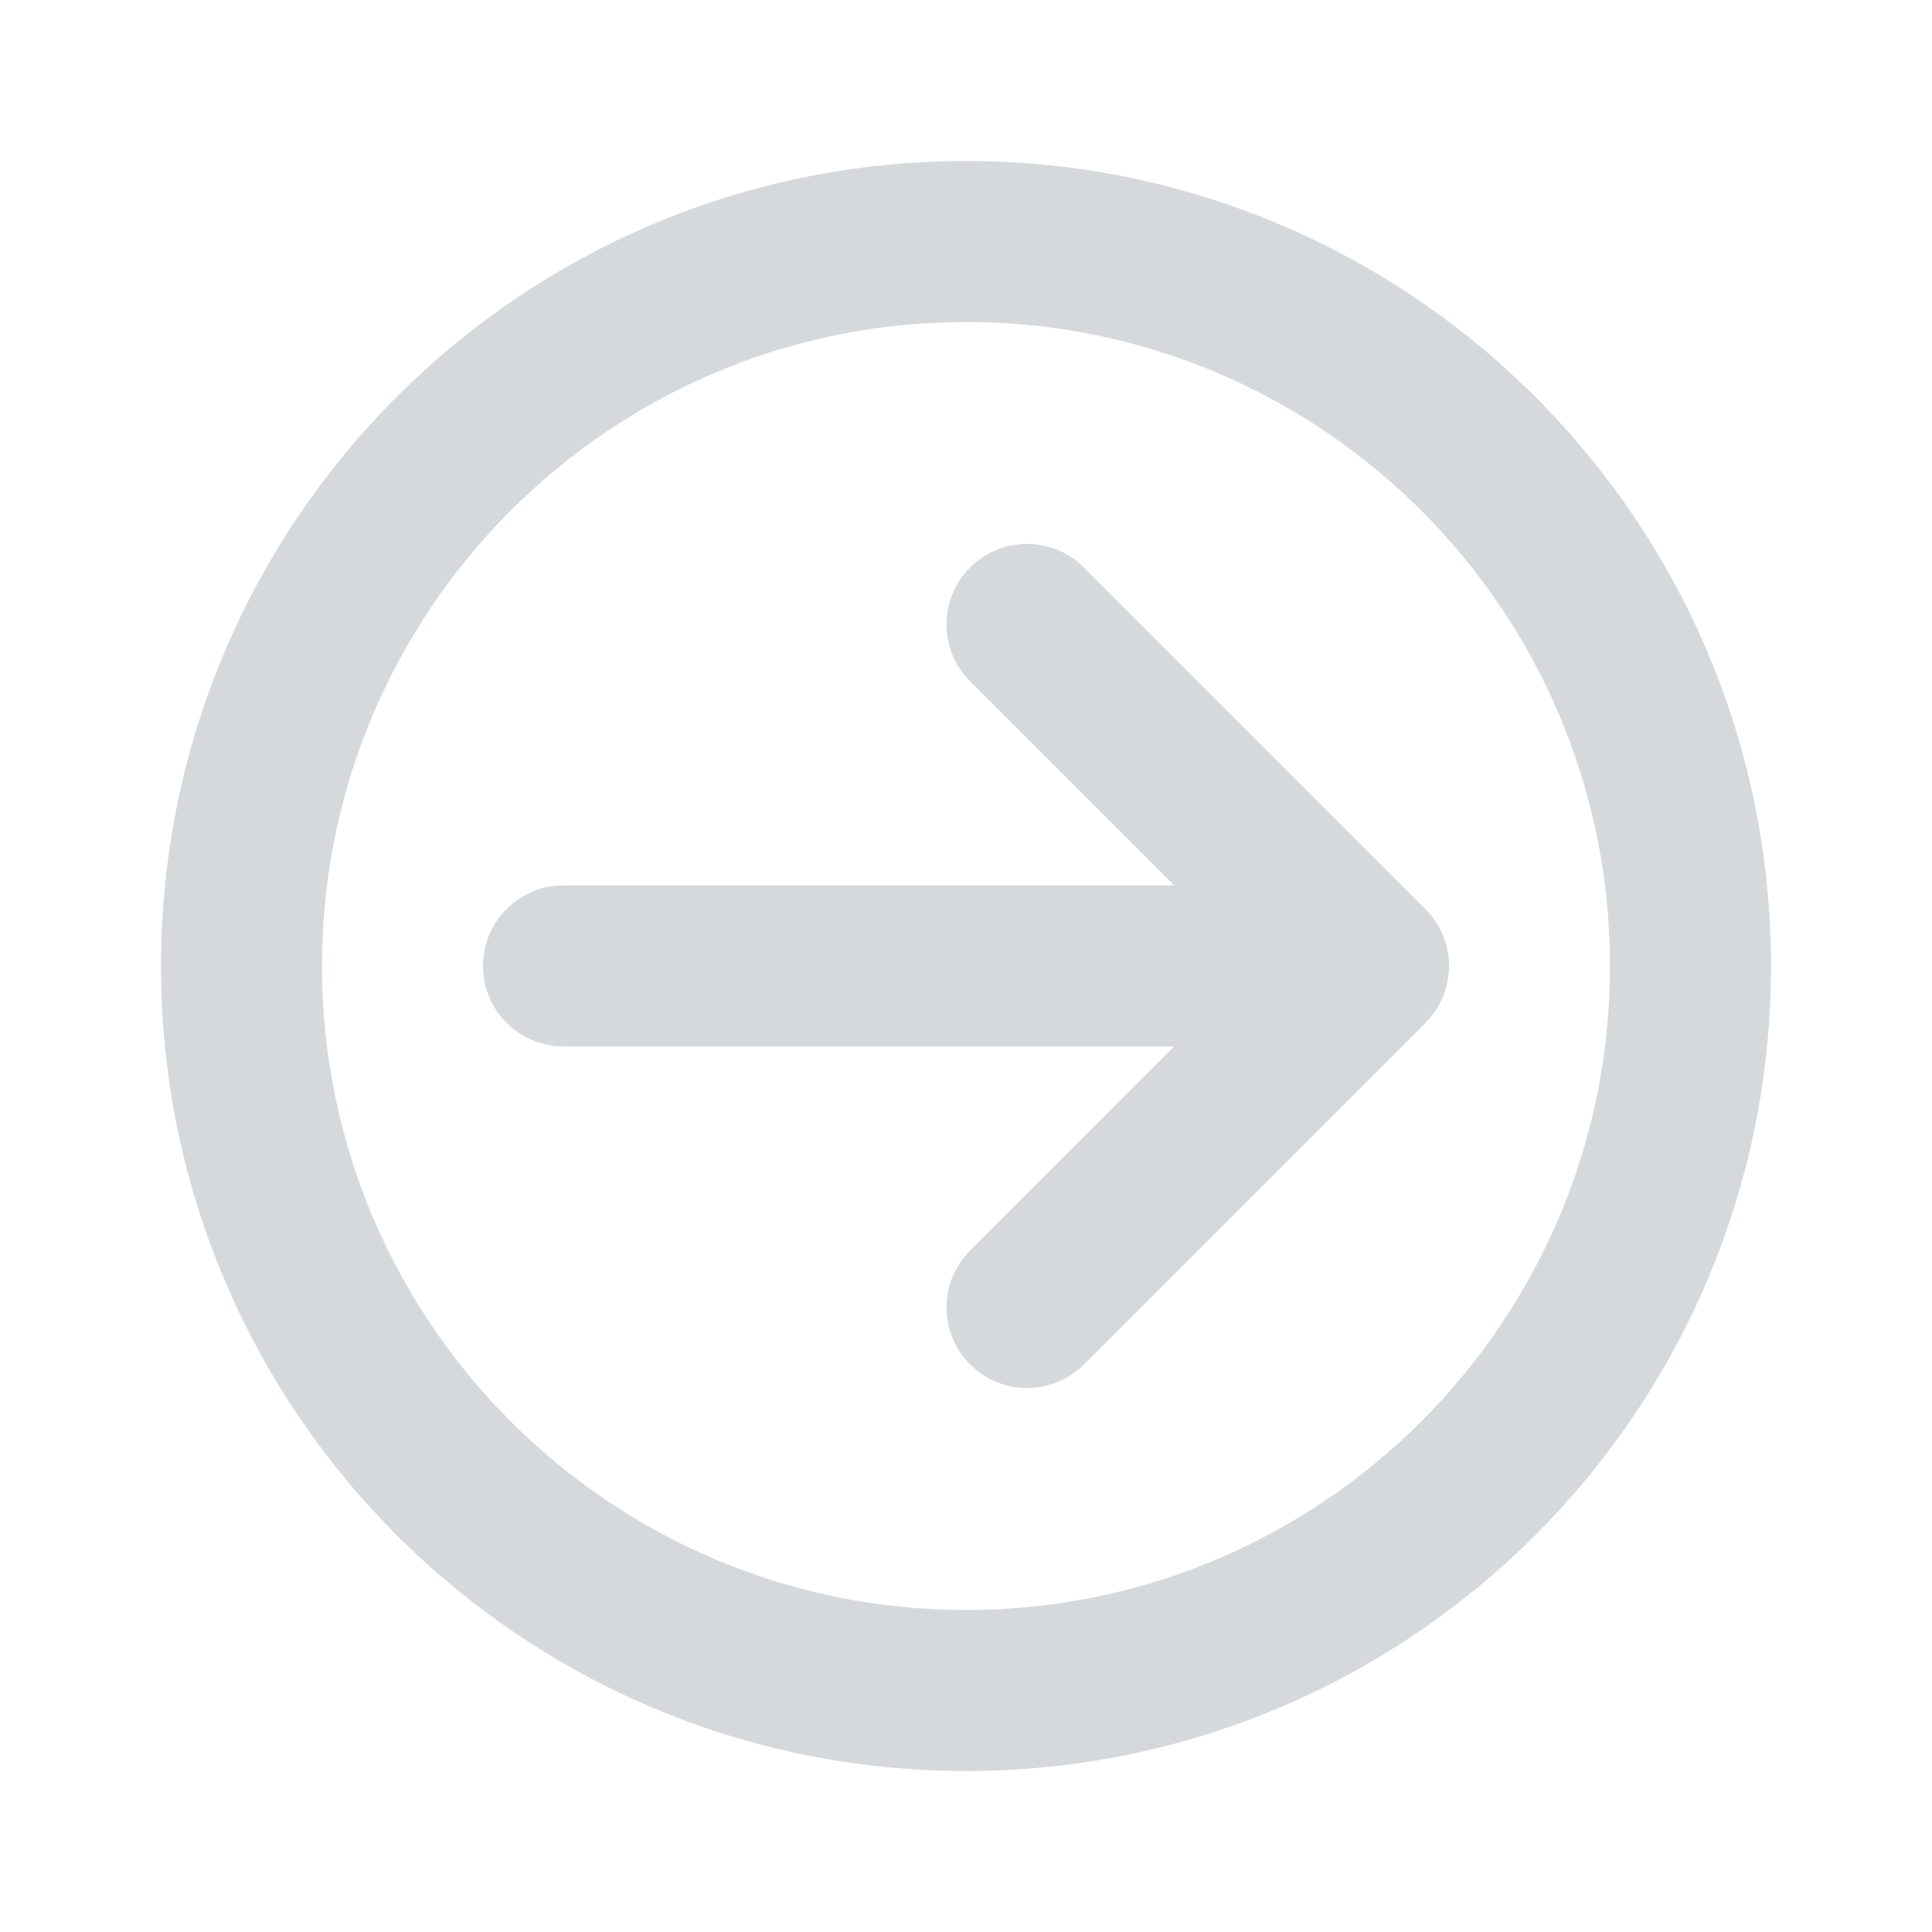 <svg width="24" height="24" viewBox="0 0 24 24" fill="none" xmlns="http://www.w3.org/2000/svg">
<g id="&#229;&#156;&#134;&#230;&#150;&#185;&#229;&#144;&#145;&#231;&#174;&#173;&#229;&#164;&#180;-&#229;&#143;&#179;" opacity="0.4">
<g id="Union">
<path d="M6 11.999C6 12.552 6.447 12.999 7 12.999L14.586 12.999L12.051 15.535C11.66 15.926 11.66 16.559 12.051 16.949C12.441 17.34 13.074 17.34 13.465 16.949L17.707 12.707C18.098 12.316 18.098 11.683 17.707 11.292L13.465 7.05C13.074 6.659 12.441 6.659 12.051 7.05C11.66 7.44 11.66 8.073 12.051 8.464L14.586 10.999L7 10.999C6.447 10.999 6 11.447 6 11.999Z" fill="#98A1A4"/>
<path fill-rule="evenodd" clip-rule="evenodd" d="M2 12C2 6.477 6.477 2 12 2C17.523 2 22 6.477 22 12C22 17.523 17.523 22 12 22C6.477 22 2 17.523 2 12ZM12 4C7.582 4 4 7.582 4 12C4 16.418 7.582 20 12 20C16.418 20 20 16.418 20 12C20 7.582 16.418 4 12 4Z" fill="#98A1A4"/>
</g>
</g>
</svg>
